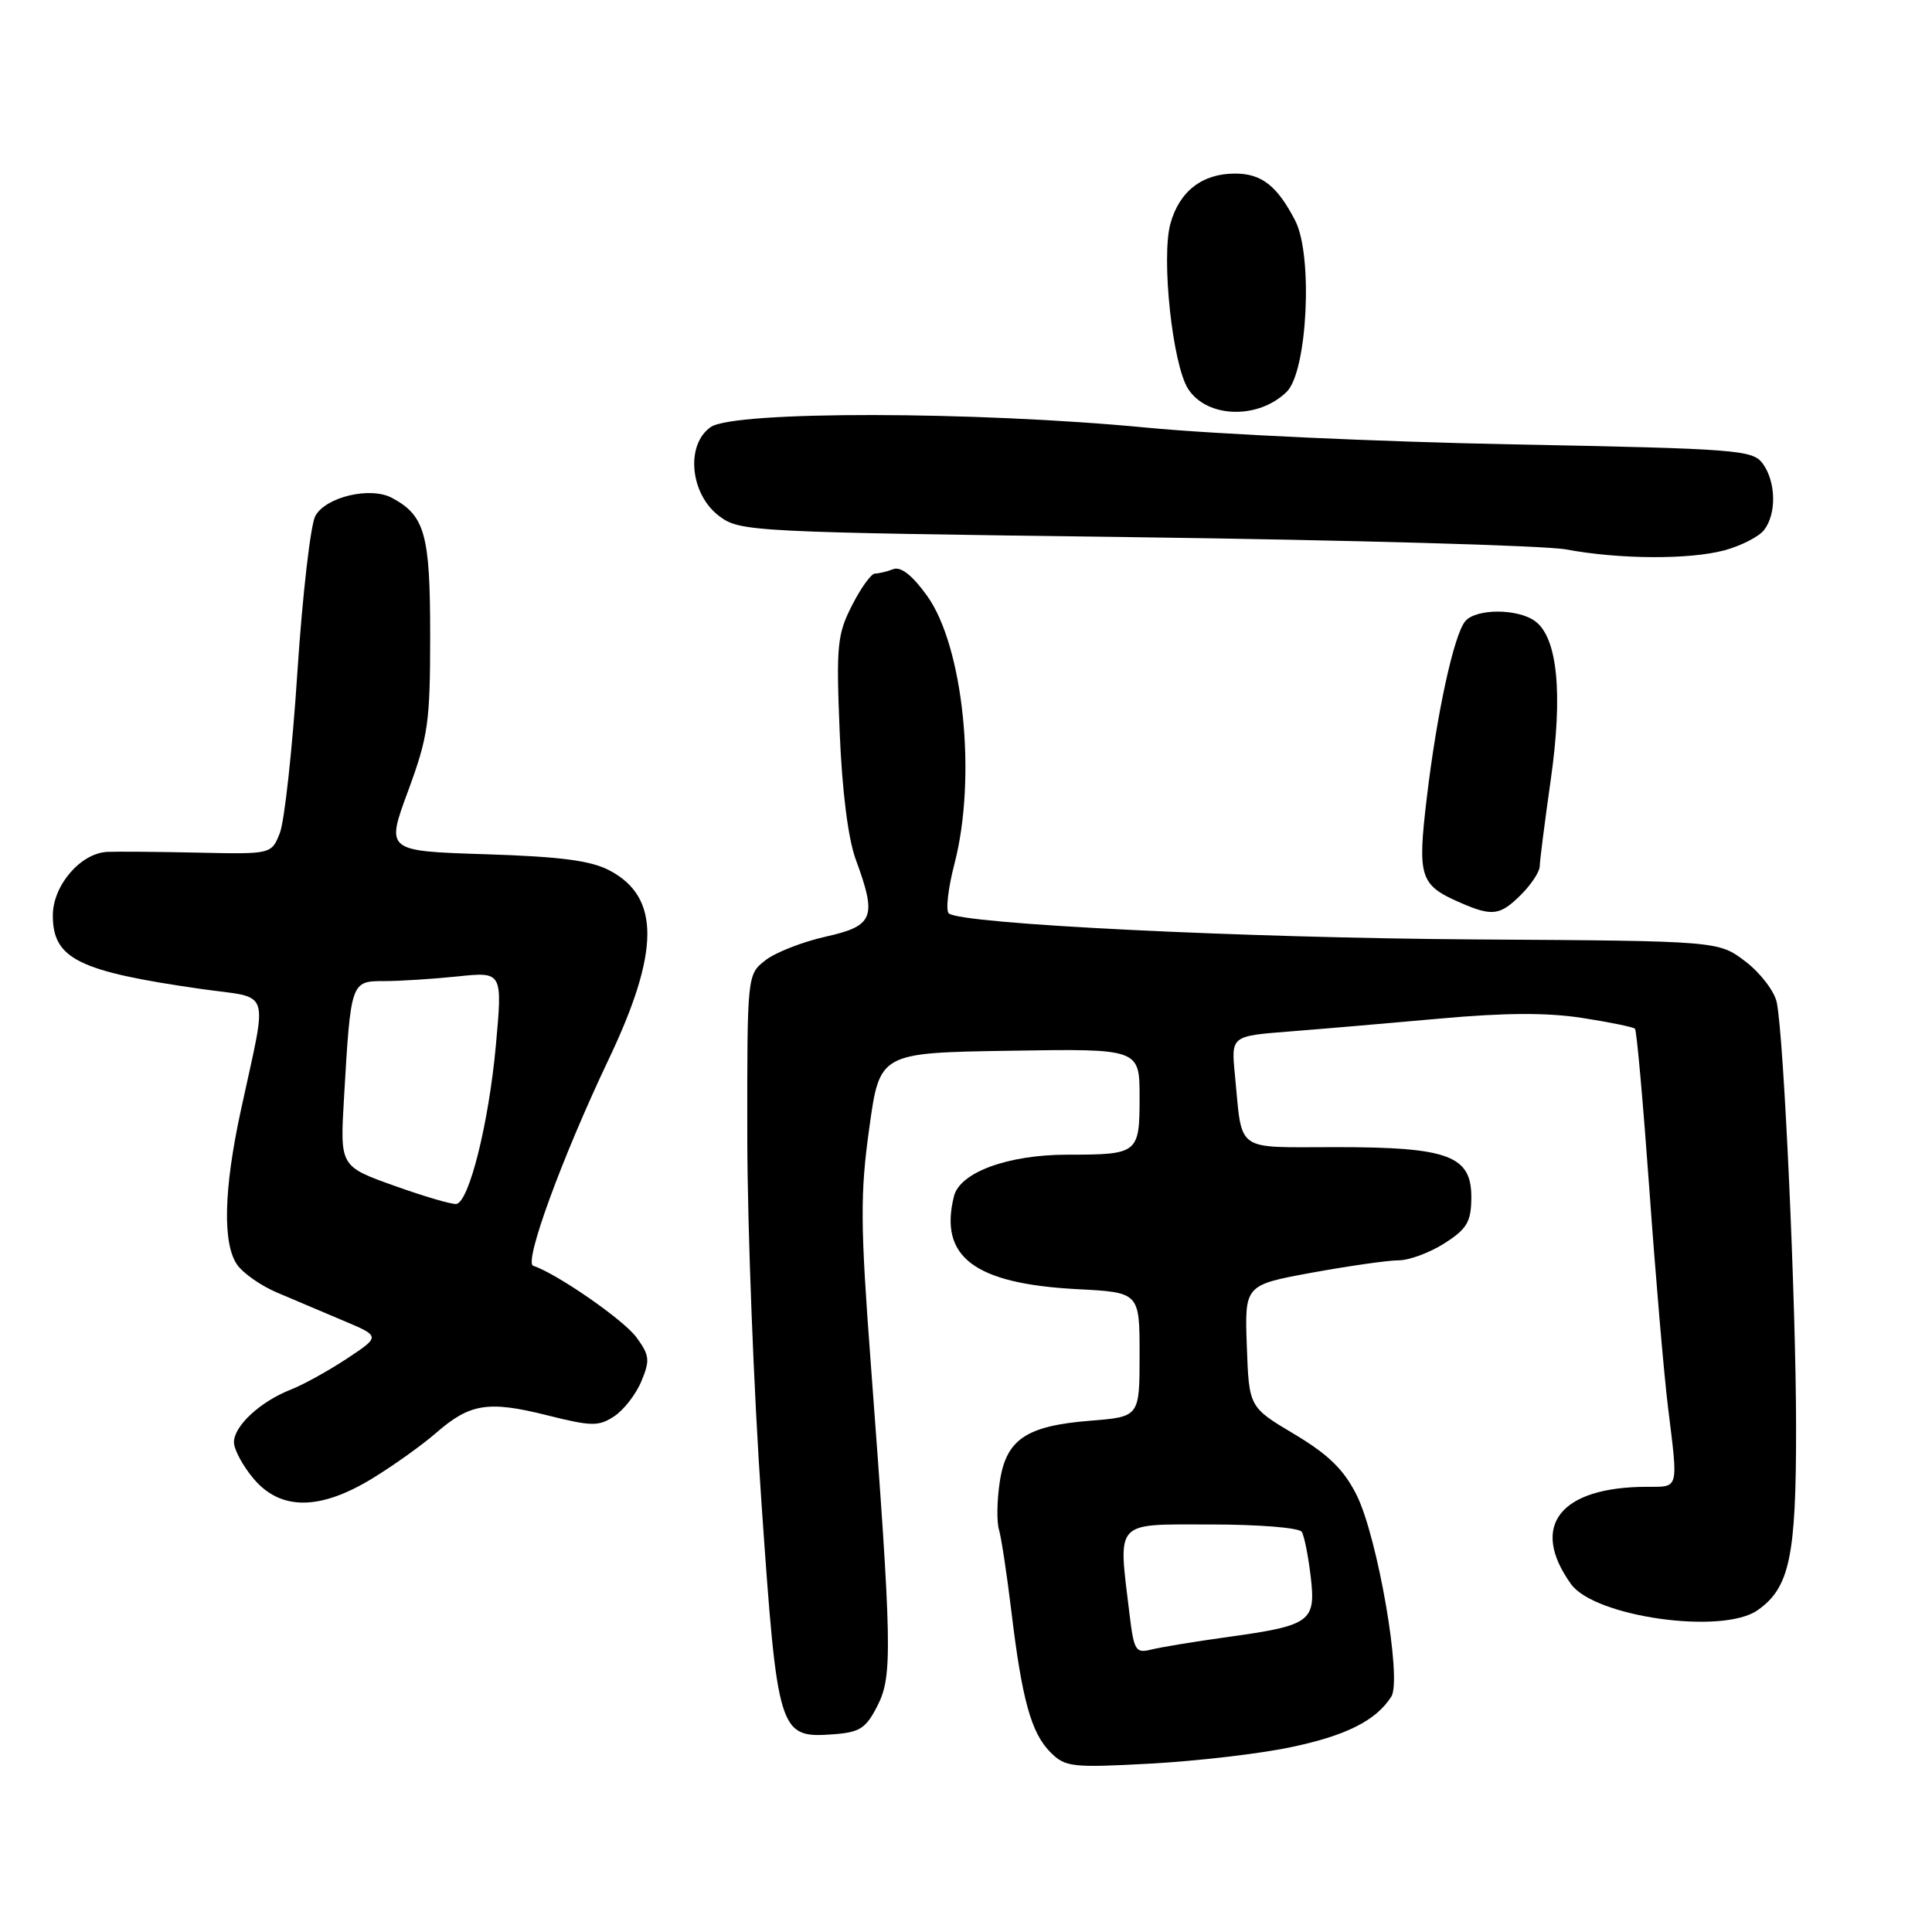<?xml version="1.0" encoding="UTF-8" standalone="no"?>
<!DOCTYPE svg PUBLIC "-//W3C//DTD SVG 1.1//EN" "http://www.w3.org/Graphics/SVG/1.1/DTD/svg11.dtd" >
<svg xmlns="http://www.w3.org/2000/svg" xmlns:xlink="http://www.w3.org/1999/xlink" version="1.1" viewBox="0 0 256 256">
 <g >
 <path fill="currentColor"
d=" M 171.00 231.52 C 178.36 229.99 182.35 227.98 184.36 224.80 C 185.80 222.50 182.54 203.64 179.74 198.06 C 178.05 194.71 176.02 192.73 171.50 190.03 C 165.50 186.46 165.50 186.46 165.21 178.36 C 164.92 170.27 164.92 170.27 173.86 168.63 C 178.77 167.74 183.93 167.00 185.32 167.00 C 186.72 167.00 189.45 165.99 191.39 164.75 C 194.37 162.85 194.92 161.92 194.96 158.78 C 195.02 153.14 192.01 152.00 177.07 152.00 C 163.44 152.00 164.65 152.86 163.63 142.39 C 163.13 137.28 163.13 137.28 170.81 136.68 C 175.04 136.35 184.02 135.58 190.77 134.97 C 199.37 134.19 205.02 134.16 209.64 134.88 C 213.27 135.44 216.42 136.09 216.64 136.31 C 216.87 136.53 217.72 146.12 218.55 157.61 C 219.37 169.10 220.48 182.09 221.02 186.47 C 222.38 197.51 222.51 197.00 218.25 197.01 C 206.69 197.02 202.64 202.20 208.17 209.90 C 211.30 214.26 228.22 216.63 232.88 213.37 C 237.13 210.39 238.00 206.31 237.99 189.28 C 237.99 172.78 236.38 137.44 235.43 132.82 C 235.12 131.35 233.26 128.91 231.29 127.41 C 227.71 124.68 227.71 124.68 195.60 124.48 C 164.60 124.28 127.33 122.44 125.72 121.03 C 125.29 120.65 125.63 117.69 126.47 114.46 C 129.45 103.01 127.66 85.59 122.81 78.90 C 120.87 76.21 119.35 75.03 118.35 75.42 C 117.52 75.74 116.43 76.00 115.94 76.00 C 115.44 76.00 114.08 77.89 112.90 80.21 C 110.94 84.04 110.79 85.52 111.26 96.96 C 111.58 104.82 112.38 111.13 113.39 113.88 C 116.22 121.57 115.79 122.68 109.41 124.11 C 106.33 124.80 102.73 126.21 101.41 127.25 C 99.00 129.15 99.00 129.15 99.02 150.82 C 99.04 162.75 99.88 184.56 100.91 199.29 C 103.03 229.82 103.19 230.33 110.45 229.80 C 113.95 229.54 114.74 229.02 116.28 226.00 C 118.28 222.06 118.20 218.19 115.37 180.50 C 114.00 162.23 113.97 158.20 115.18 149.50 C 116.56 139.50 116.56 139.50 133.78 139.23 C 151.00 138.95 151.00 138.95 151.00 145.37 C 151.00 152.86 150.83 153.00 141.44 153.00 C 133.59 153.00 127.21 155.33 126.41 158.49 C 124.39 166.55 129.09 170.10 142.73 170.82 C 151.00 171.25 151.00 171.25 151.00 179.49 C 151.00 187.73 151.00 187.73 144.50 188.25 C 135.95 188.93 133.31 190.72 132.47 196.38 C 132.10 198.81 132.06 201.63 132.36 202.65 C 132.67 203.67 133.41 208.55 134.01 213.50 C 135.42 225.23 136.64 229.64 139.20 232.20 C 141.15 234.15 142.03 234.25 152.40 233.69 C 158.50 233.36 166.88 232.39 171.00 231.52 Z  M 49.39 195.87 C 52.20 194.15 55.97 191.45 57.77 189.88 C 62.25 185.97 64.68 185.58 72.41 187.51 C 78.38 189.01 79.31 189.03 81.38 187.67 C 82.65 186.84 84.28 184.74 84.99 183.01 C 86.15 180.23 86.07 179.57 84.32 177.19 C 82.61 174.87 73.80 168.77 70.65 167.72 C 69.38 167.29 74.48 153.35 80.66 140.35 C 87.44 126.09 87.48 118.89 80.79 115.35 C 78.30 114.03 74.32 113.51 64.32 113.19 C 51.13 112.77 51.13 112.77 54.07 104.82 C 56.74 97.57 57.00 95.74 57.00 84.15 C 57.00 70.78 56.31 68.31 51.93 65.97 C 49.08 64.44 43.16 65.84 41.78 68.37 C 41.15 69.54 40.08 78.83 39.41 89.00 C 38.75 99.17 37.70 108.78 37.09 110.35 C 35.98 113.19 35.98 113.19 26.24 112.98 C 20.88 112.86 15.47 112.82 14.20 112.88 C 10.66 113.06 7.00 117.34 7.00 121.30 C 7.00 127.05 10.39 128.72 26.70 131.05 C 36.10 132.39 35.50 130.50 31.89 147.24 C 29.64 157.66 29.48 164.81 31.43 167.59 C 32.21 168.71 34.57 170.36 36.68 171.26 C 38.78 172.15 42.73 173.82 45.46 174.98 C 50.42 177.07 50.42 177.07 45.99 180.01 C 43.55 181.62 40.20 183.48 38.53 184.13 C 34.48 185.72 31.00 188.95 31.00 191.10 C 31.00 192.06 32.17 194.23 33.59 195.92 C 37.17 200.18 42.39 200.16 49.39 195.87 Z  M 201.55 118.55 C 202.90 117.20 204.01 115.51 204.02 114.80 C 204.03 114.08 204.69 108.90 205.49 103.27 C 207.11 91.86 206.38 84.48 203.40 82.30 C 201.09 80.62 195.56 80.62 194.15 82.32 C 192.64 84.13 190.36 94.64 189.04 105.86 C 187.81 116.25 188.14 117.28 193.50 119.61 C 197.74 121.46 198.77 121.32 201.55 118.55 Z  M 228.50 72.92 C 230.70 72.32 233.06 71.12 233.75 70.23 C 235.42 68.08 235.33 63.84 233.58 61.44 C 232.25 59.61 230.30 59.46 200.33 58.88 C 182.82 58.54 161.07 57.54 152.00 56.67 C 129.21 54.47 97.26 54.43 94.17 56.59 C 90.80 58.95 91.44 65.51 95.32 68.40 C 98.07 70.45 99.42 70.52 150.32 71.18 C 179.02 71.56 204.75 72.29 207.50 72.80 C 214.58 74.12 223.82 74.17 228.50 72.92 Z  M 170.50 51.91 C 173.24 49.22 174.00 33.83 171.62 29.23 C 169.23 24.61 167.17 23.00 163.65 23.00 C 159.30 23.00 156.28 25.34 155.09 29.62 C 153.84 34.15 155.37 48.39 157.45 51.56 C 159.97 55.42 166.74 55.60 170.50 51.91 Z  M 149.66 213.82 C 148.15 201.31 147.53 202.00 160.44 202.00 C 166.80 202.00 172.15 202.43 172.49 202.98 C 172.82 203.51 173.35 206.17 173.67 208.87 C 174.38 214.89 173.72 215.38 162.64 216.92 C 158.35 217.51 153.82 218.26 152.57 218.57 C 150.47 219.10 150.25 218.73 149.66 213.82 Z  M 52.28 157.13 C 45.05 154.55 45.05 154.55 45.58 145.52 C 46.48 130.02 46.49 130.00 50.90 130.00 C 52.99 130.00 57.38 129.72 60.65 129.38 C 66.59 128.76 66.59 128.76 65.70 138.58 C 64.76 148.82 62.17 159.21 60.48 159.53 C 59.94 159.63 56.25 158.55 52.28 157.13 Z "/>
</g>
</svg>
